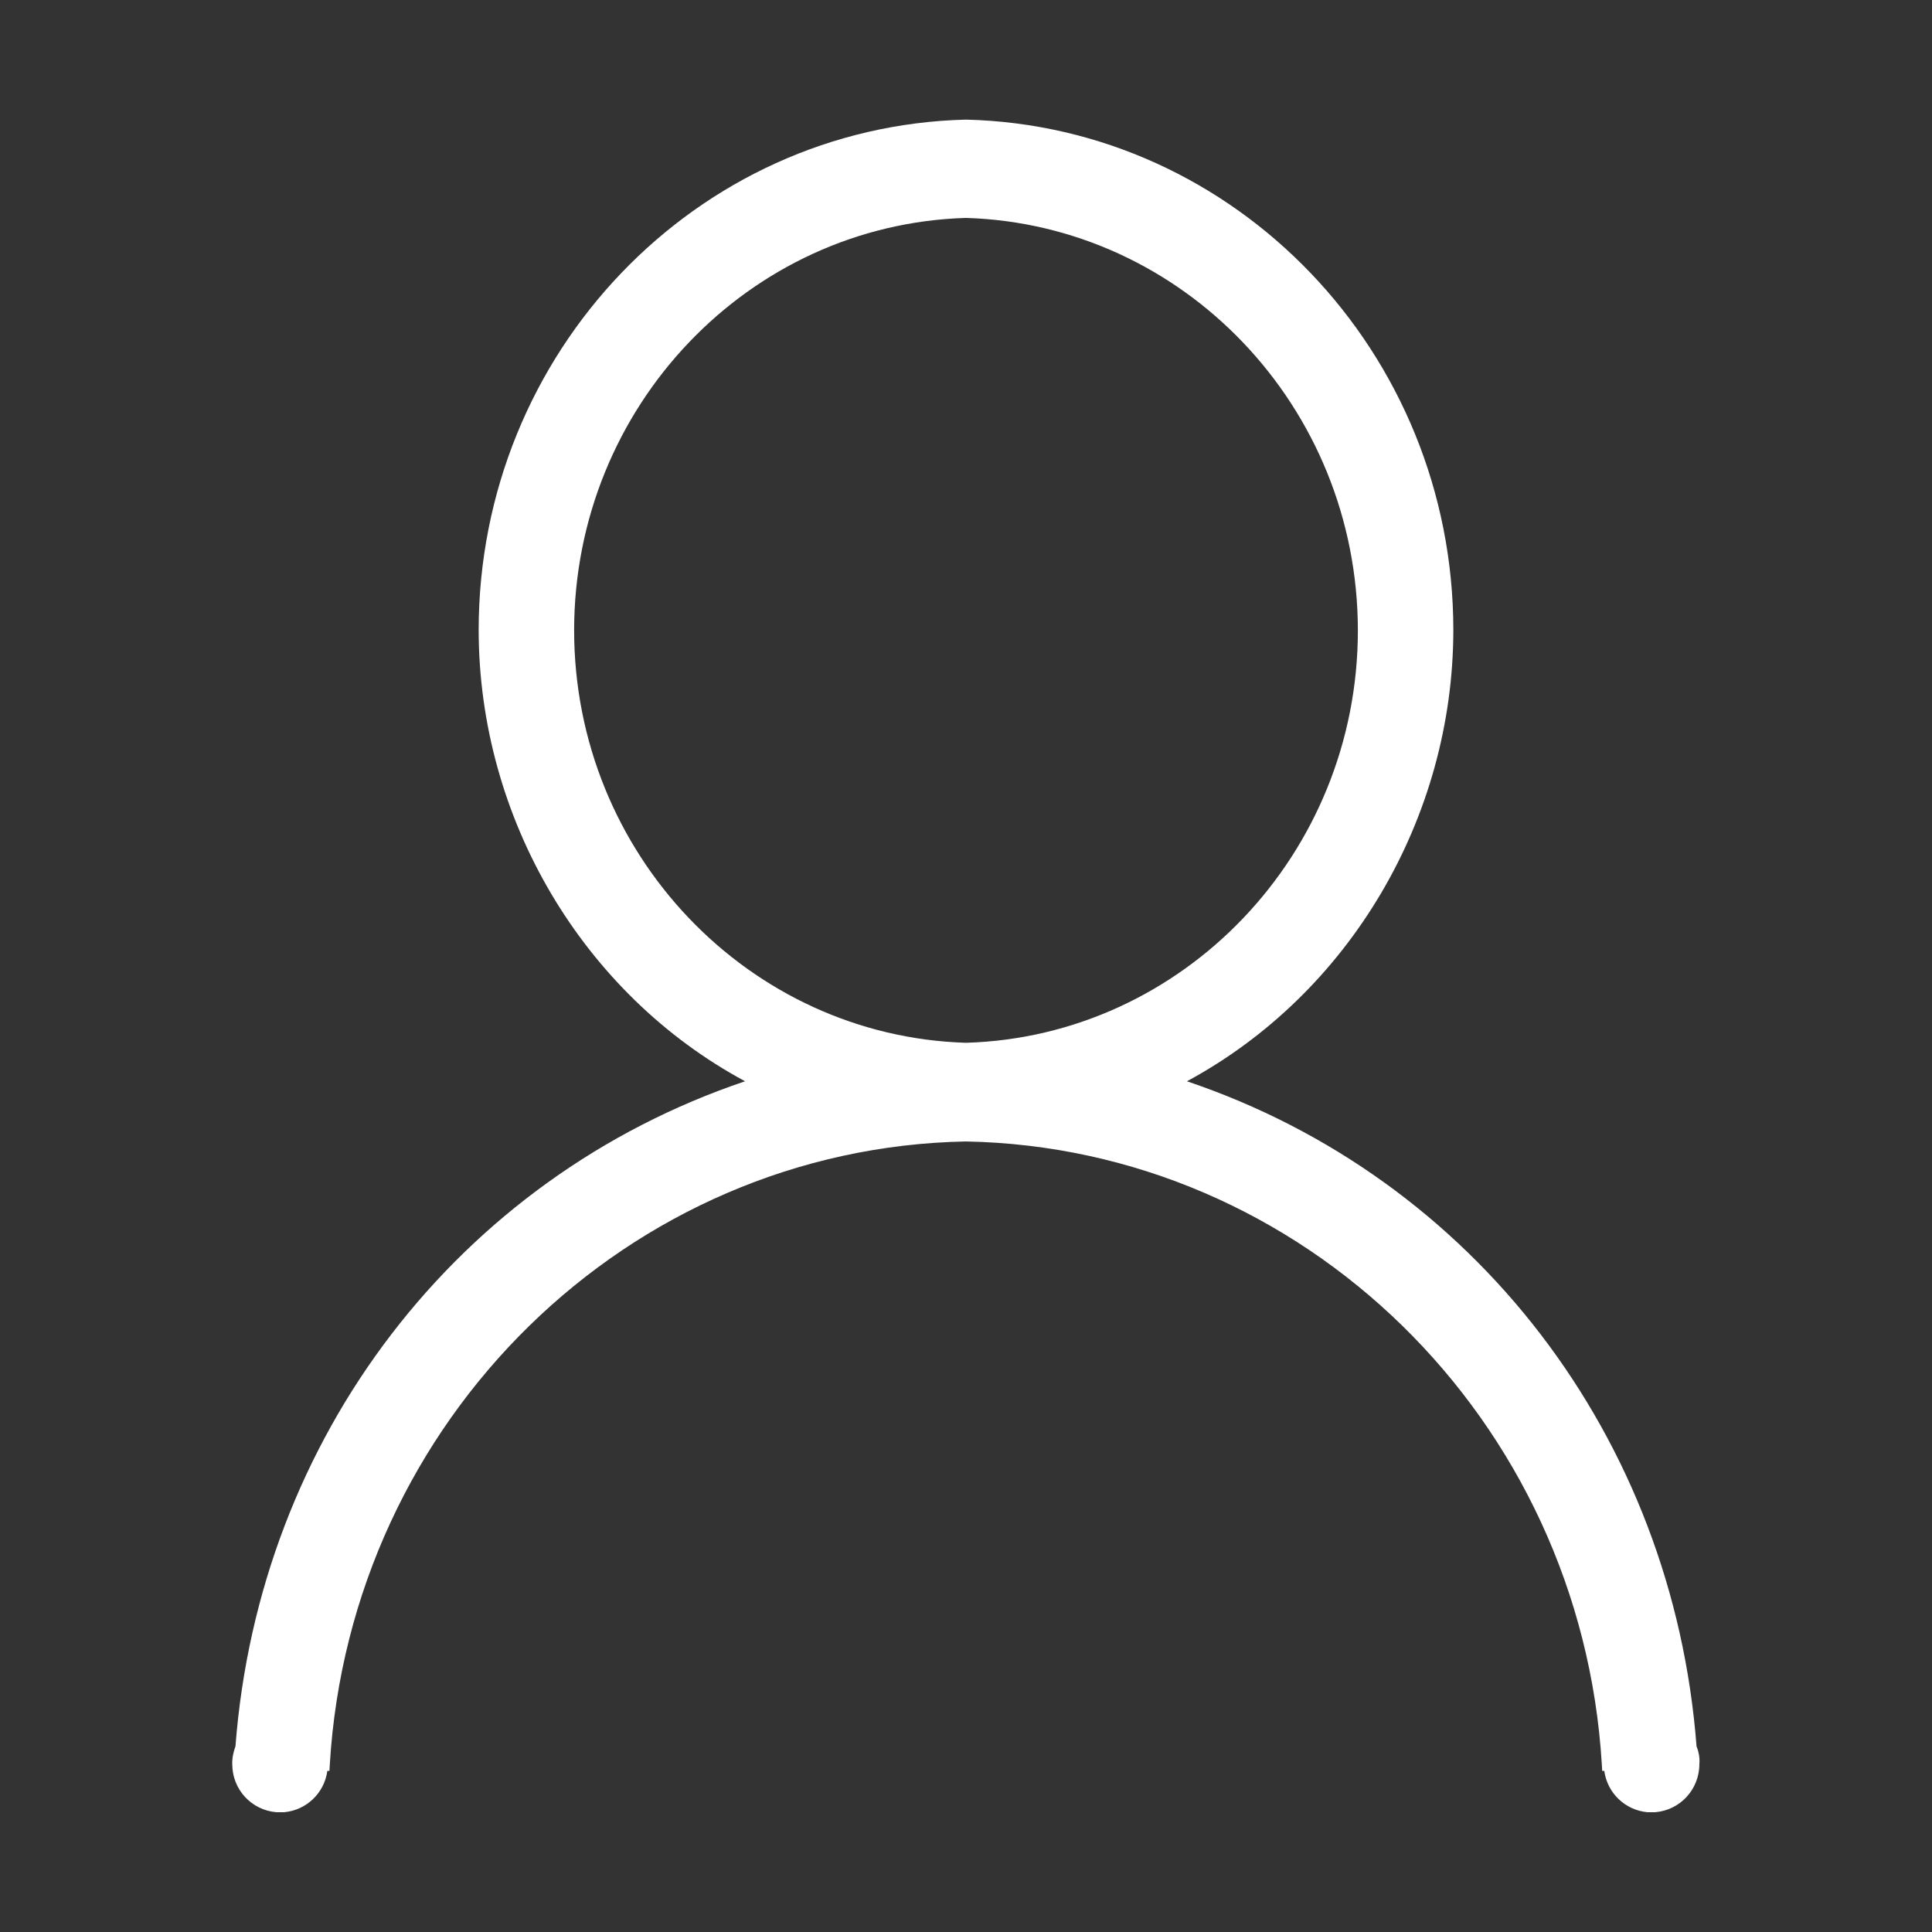 <?xml version="1.0" standalone="no"?><!DOCTYPE svg PUBLIC "-//W3C//DTD SVG 1.1//EN" "http://www.w3.org/Graphics/SVG/1.1/DTD/svg11.dtd"><svg class="icon" width="200px" height="200.00px" viewBox="0 0 1024 1024" version="1.1" xmlns="http://www.w3.org/2000/svg"><rect x="0" y="0" width="1024" height="1024" fill="#333333" stroke="none"/><path fill="#ffffff" d="M899.2 925.6c-12.5-163.9-118-301.2-270.1-352.5 86-46.4 141.1-139.3 141.2-239.2C770.2 186.8 655 66.9 512 63.4c-143 3.5-258.2 123.3-258.3 270.5 0.1 99.9 55.2 192.9 141.2 239.2-152.1 51.3-257.6 188.6-270.1 352.5-1.1 3-1.8 6.2-1.7 9.4 0 13.6 10.3 24.4 23.3 25.5h4.3c11.7-1.1 21.2-10.1 22.8-21.9h1.1l0.2-3.4c11-183.1 158.6-326.8 337.1-330.2C690.4 608.3 838 752.1 849 935.2l0.2 3.4h1.1c1.6 11.8 11.1 20.8 22.8 21.9h4.3c13-1.1 23.3-12 23.3-25.5 0.3-3.2-0.3-6.4-1.5-9.4zM304.3 334c0.1-118.5 92.7-215.1 207.7-218.5 115 3.5 207.6 100 207.7 218.6 0 118.6-92.7 215.2-207.7 218.6-115-3.5-207.7-100.1-207.7-218.7z" /></svg>